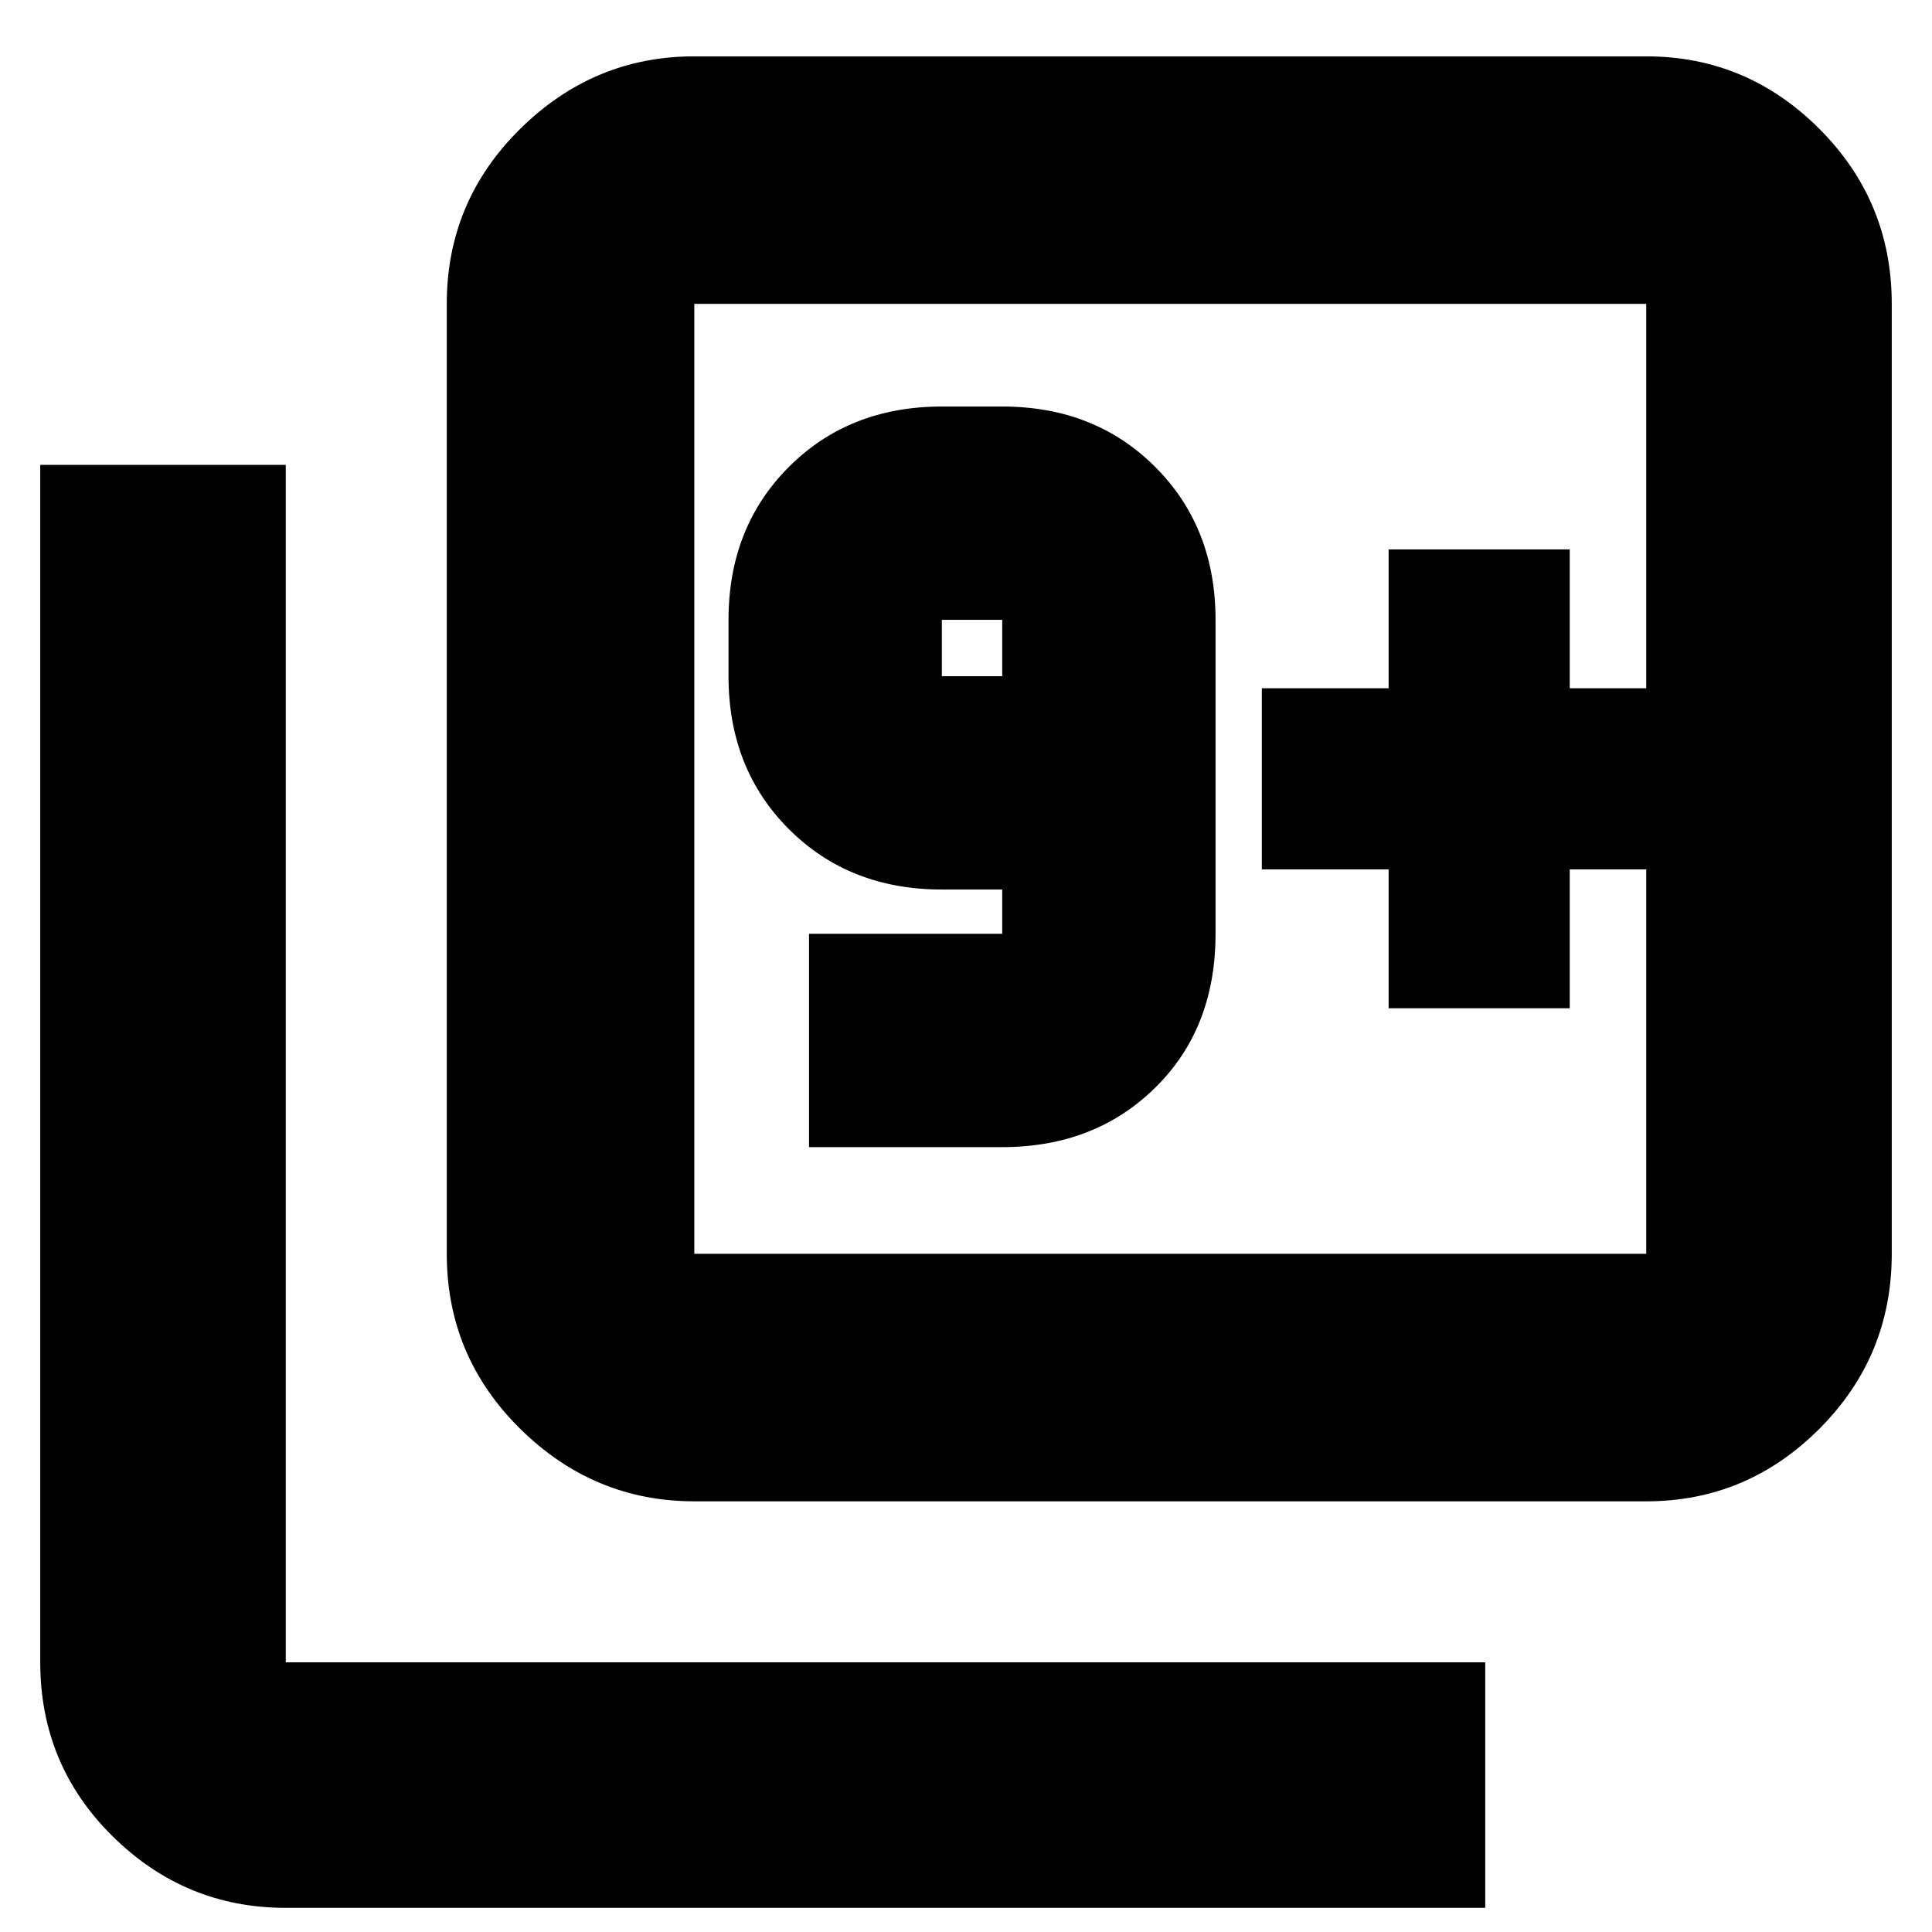 <svg xmlns="http://www.w3.org/2000/svg" height="24" width="24"><path d="M10.05 14.25H12.45Q13.6 14.25 14.35 13.512Q15.1 12.775 15.1 11.6V7.7Q15.1 6.55 14.35 5.8Q13.6 5.05 12.45 5.05H11.7Q10.55 5.05 9.8 5.8Q9.05 6.55 9.05 7.7V8.4Q9.05 9.55 9.8 10.3Q10.55 11.05 11.7 11.05H12.45V11.6Q12.45 11.6 12.45 11.6Q12.45 11.6 12.45 11.6H10.05ZM12.45 8.4H11.7Q11.7 8.4 11.7 8.4Q11.7 8.4 11.7 8.4V7.7Q11.7 7.7 11.7 7.7Q11.7 7.7 11.7 7.7H12.45Q12.45 7.7 12.45 7.7Q12.45 7.7 12.45 7.7ZM8.625 18.65Q7.375 18.65 6.463 17.75Q5.55 16.85 5.55 15.575V3.775Q5.55 2.5 6.463 1.6Q7.375 0.7 8.625 0.7H20.45Q21.7 0.7 22.6 1.6Q23.5 2.5 23.5 3.775V15.575Q23.5 16.85 22.6 17.75Q21.7 18.65 20.45 18.65ZM8.625 15.575H20.45Q20.45 15.575 20.45 15.575Q20.45 15.575 20.45 15.575V3.775Q20.45 3.775 20.45 3.775Q20.45 3.775 20.45 3.775H8.625Q8.625 3.775 8.625 3.775Q8.625 3.775 8.625 3.775V15.575Q8.625 15.575 8.625 15.575Q8.625 15.575 8.625 15.575ZM3.55 23.7Q2.3 23.7 1.4 22.812Q0.5 21.925 0.5 20.65V5.775H3.55V20.65Q3.55 20.65 3.55 20.65Q3.55 20.65 3.55 20.65H18.45V23.7ZM8.625 3.775Q8.625 3.775 8.625 3.775Q8.625 3.775 8.625 3.775V15.575Q8.625 15.575 8.625 15.575Q8.625 15.575 8.625 15.575Q8.625 15.575 8.625 15.575Q8.625 15.575 8.625 15.575V3.775Q8.625 3.775 8.625 3.775Q8.625 3.775 8.625 3.775ZM17.25 12.525H19.5V10.8H20.45V8.55H19.5V6.825H17.25V8.55H15.675V10.8H17.25Z"/></svg>